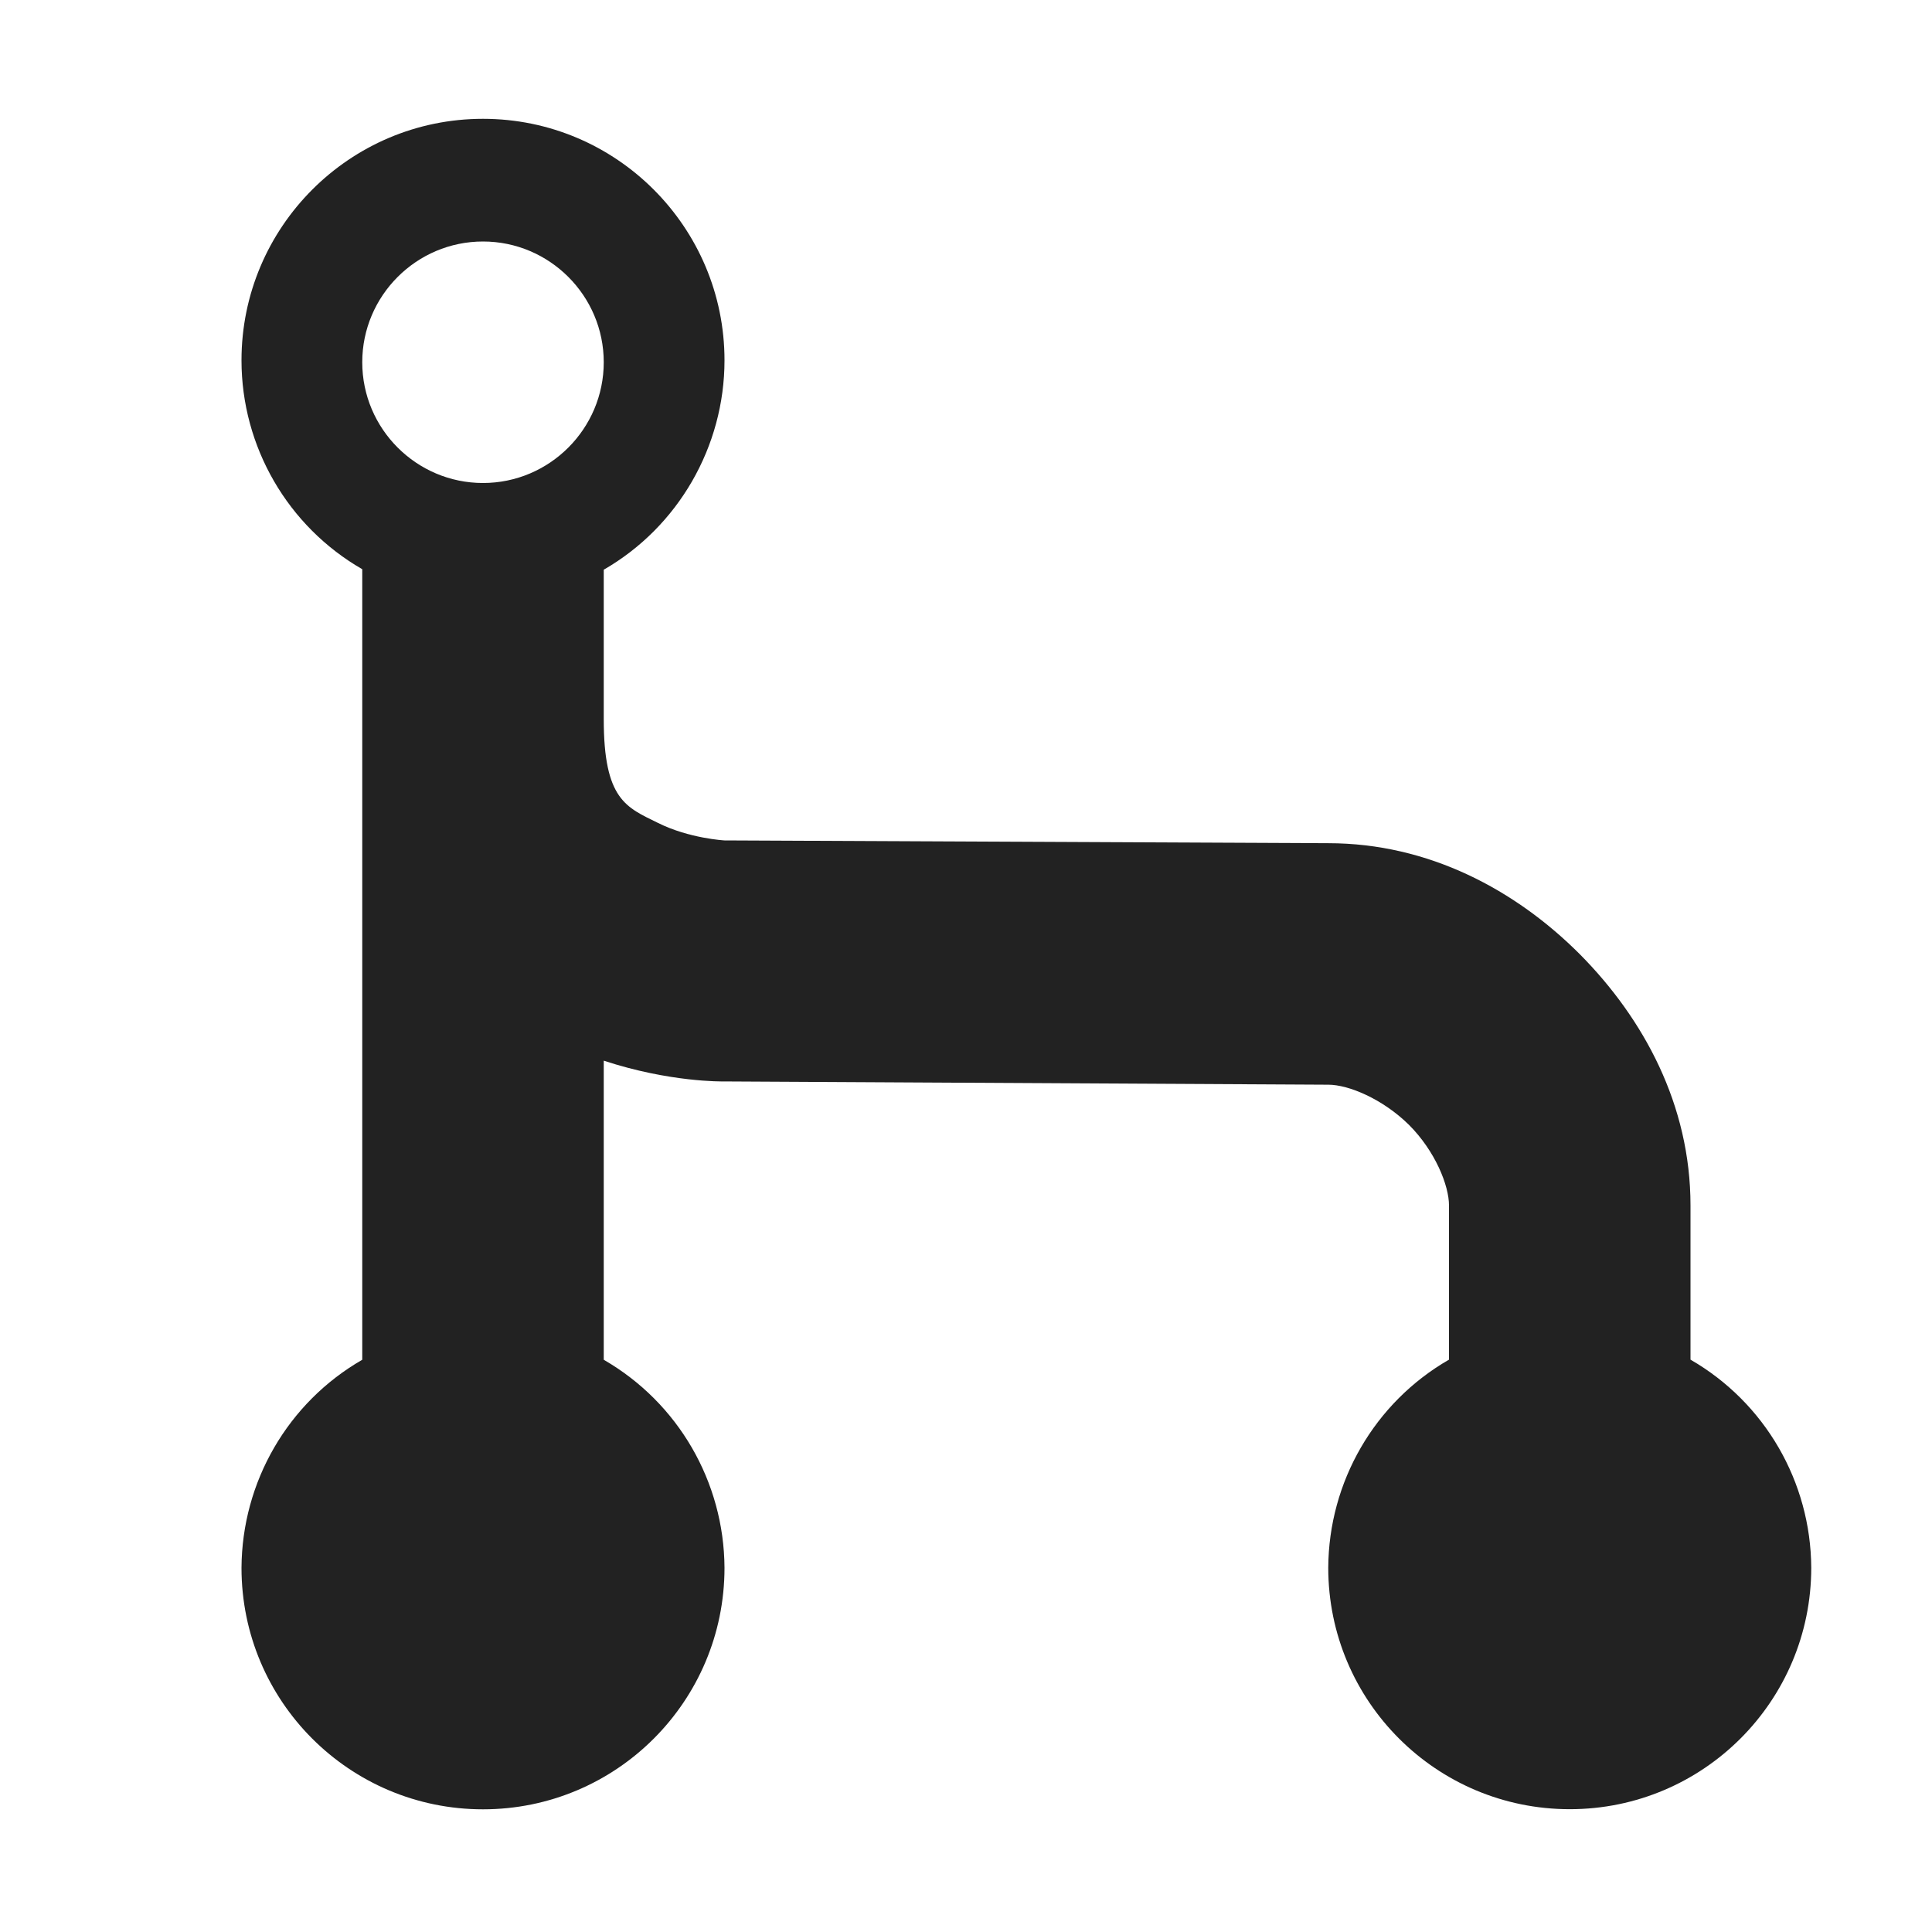 <?xml version="1.0" encoding="UTF-8"?>
<svg height="16px" viewBox="0 0 16 16" width="16px" xmlns="http://www.w3.org/2000/svg">
    <path d="m 4 0.984 c -1.105 0 -2 0.898 -2 2 c 0 0.715 0.383 1.375 1 1.73 v 6.547 c -0.617 0.355 -0.996 1.012 -1 1.723 c 0 1.105 0.895 2 2 2 s 2 -0.895 2 -2 c -0.004 -0.711 -0.383 -1.367 -1 -1.723 v -2.477 c 0.547 0.18 0.984 0.172 0.992 0.172 l 5 0.027 h 0.008 c 0.168 0 0.449 0.117 0.668 0.332 c 0.219 0.219 0.332 0.504 0.332 0.668 v 1.277 c -0.617 0.355 -0.996 1.012 -1 1.723 c 0 1.105 0.895 2 2 2 s 2 -0.895 2 -2 c -0.004 -0.711 -0.383 -1.367 -1 -1.723 v -1.277 c 0 -0.832 -0.387 -1.547 -0.918 -2.082 c -0.531 -0.531 -1.25 -0.918 -2.082 -0.918 l -4.992 -0.023 h -0.008 s -0.293 -0.016 -0.551 -0.145 c -0.262 -0.129 -0.449 -0.191 -0.449 -0.859 v -1.238 c 0.617 -0.355 1 -1.02 1 -1.734 c 0 -1.102 -0.895 -2 -2 -2 z m 0 1.016 c 0.551 0 1 0.449 1 1 s -0.449 1 -1 1 s -1 -0.449 -1 -1 s 0.449 -1 1 -1 z m 0 0" fill="#222222"/>
</svg>
